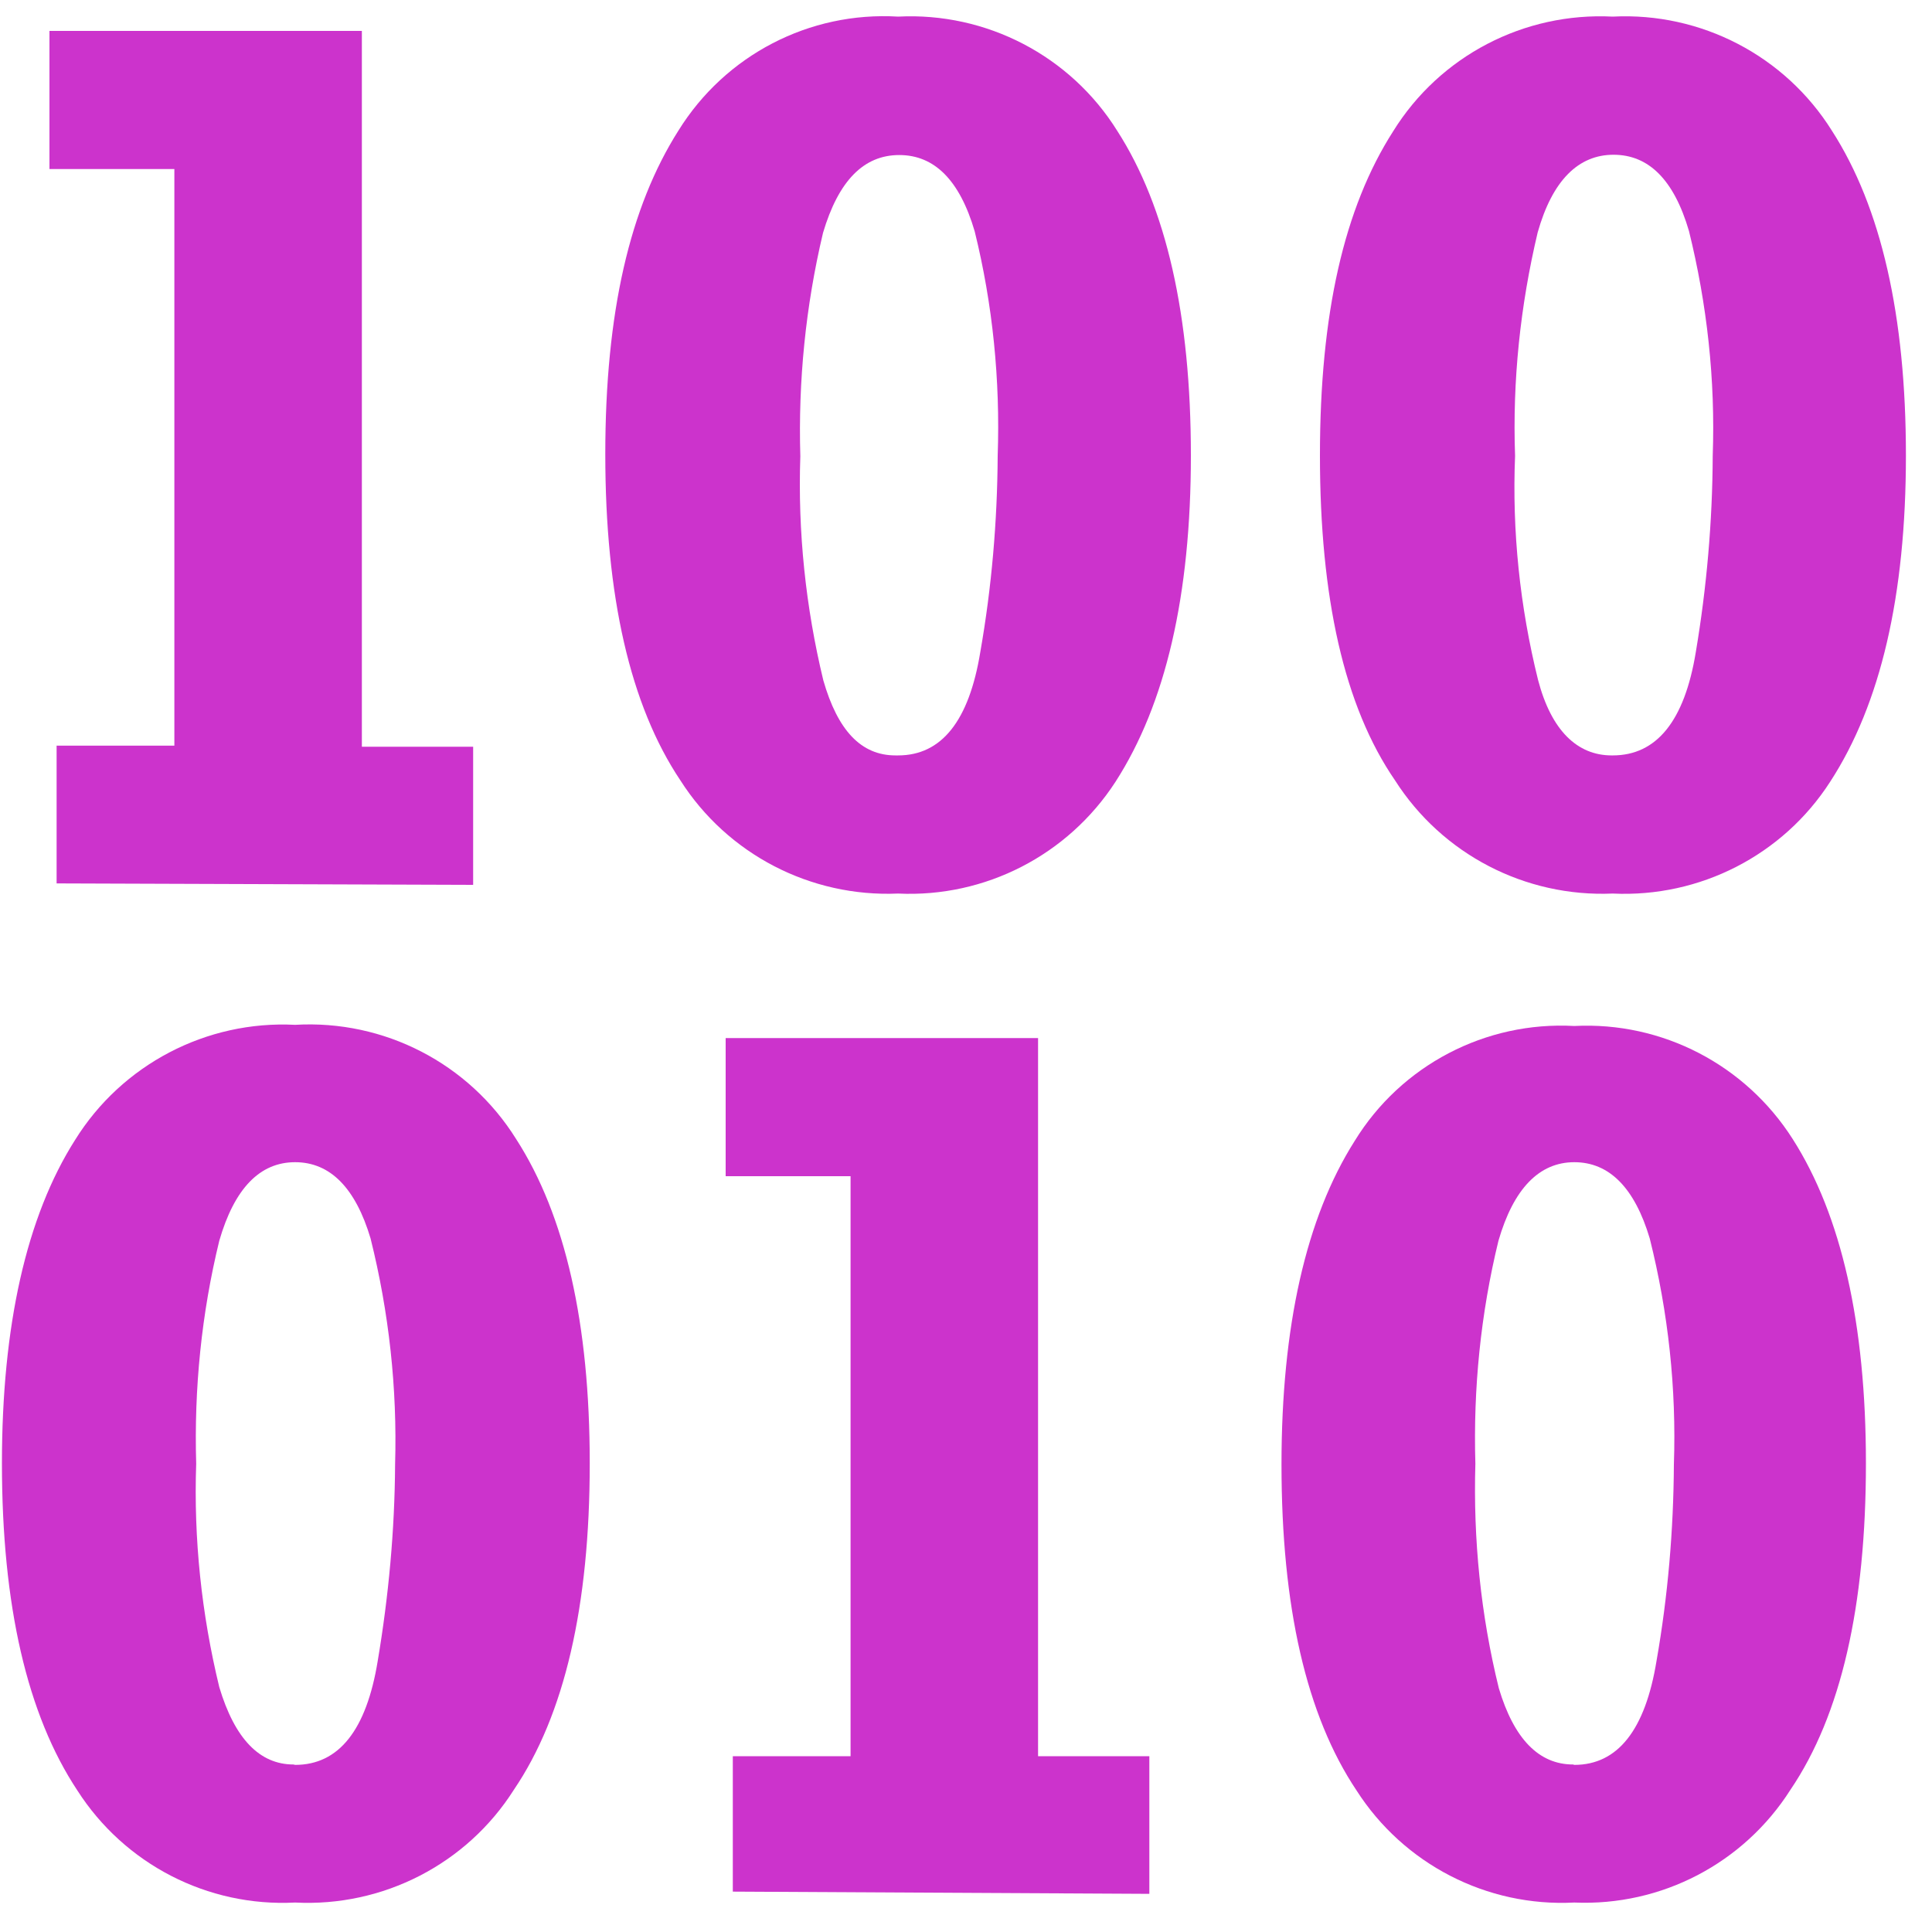 <?xml version="1.0" encoding="UTF-8"?>
<svg xmlns="http://www.w3.org/2000/svg" xmlns:xlink="http://www.w3.org/1999/xlink" width="20px" height="20px" viewBox="0 0 20 20" version="1.1">
<g id="surface1">
<path style=" stroke:none;fill-rule:nonzero;fill:rgb(80%,20%,80%);fill-opacity:1;" d="M 0.586 9.145 L 0.586 7.719 L 1.805 7.719 L 1.805 1.75 L 0.512 1.75 L 0.512 0.32 L 3.746 0.32 L 3.746 7.73 L 4.898 7.73 L 4.898 9.16 Z M 0.586 9.145 "/>
<path style=" stroke:none;fill-rule:nonzero;fill:rgb(80%,20%,80%);fill-opacity:1;" d="M 9.297 9.25 C 8.391 9.289 7.531 8.844 7.043 8.078 C 6.523 7.301 6.266 6.172 6.266 4.703 C 6.266 3.234 6.52 2.145 7.023 1.352 C 7.508 0.57 8.379 0.117 9.297 0.172 C 10.211 0.125 11.082 0.578 11.566 1.355 C 12.074 2.145 12.328 3.266 12.328 4.715 C 12.328 6.164 12.066 7.289 11.547 8.094 C 11.055 8.852 10.199 9.293 9.297 9.25 Z M 9.297 7.82 C 9.746 7.82 10.031 7.465 10.148 6.75 C 10.266 6.078 10.324 5.398 10.328 4.719 C 10.355 3.934 10.277 3.152 10.09 2.395 C 9.934 1.863 9.672 1.605 9.309 1.605 C 8.941 1.605 8.68 1.871 8.52 2.41 C 8.34 3.168 8.262 3.945 8.285 4.723 C 8.258 5.504 8.34 6.285 8.523 7.043 C 8.672 7.562 8.914 7.82 9.27 7.82 Z M 9.297 7.82 "/>
<path style=" stroke:none;fill-rule:nonzero;fill:rgb(80%,20%,80%);fill-opacity:1;" d="M 16.695 9.25 C 15.789 9.289 14.93 8.844 14.441 8.078 C 13.914 7.312 13.664 6.184 13.664 4.715 C 13.664 3.246 13.914 2.152 14.422 1.359 C 14.906 0.578 15.777 0.125 16.695 0.172 C 17.609 0.125 18.48 0.578 18.965 1.355 C 19.473 2.145 19.73 3.266 19.73 4.715 C 19.73 6.164 19.469 7.289 18.945 8.094 C 18.457 8.852 17.598 9.293 16.695 9.25 Z M 16.695 7.82 C 17.148 7.82 17.438 7.465 17.555 6.75 C 17.668 6.078 17.727 5.398 17.73 4.719 C 17.758 3.934 17.672 3.152 17.484 2.391 C 17.328 1.859 17.066 1.602 16.703 1.602 C 16.34 1.602 16.07 1.867 15.918 2.406 C 15.738 3.164 15.656 3.941 15.684 4.719 C 15.652 5.5 15.734 6.281 15.922 7.039 C 16.059 7.562 16.328 7.82 16.684 7.82 Z M 16.695 7.82 "/>
<path style=" stroke:none;fill-rule:nonzero;fill:rgb(80%,20%,80%);fill-opacity:1;" d="M 3.055 19.695 C 2.148 19.742 1.289 19.297 0.801 18.535 C 0.281 17.75 0.02 16.621 0.02 15.148 C 0.02 13.723 0.273 12.594 0.777 11.801 C 1.262 11.02 2.137 10.562 3.055 10.609 C 3.977 10.555 4.855 11.008 5.344 11.793 C 5.852 12.582 6.105 13.703 6.105 15.148 C 6.105 16.625 5.844 17.754 5.32 18.527 C 4.832 19.297 3.965 19.742 3.055 19.695 Z M 3.055 18.27 C 3.508 18.27 3.793 17.91 3.91 17.195 C 4.023 16.523 4.086 15.844 4.09 15.16 C 4.113 14.371 4.027 13.586 3.836 12.82 C 3.68 12.297 3.418 12.031 3.055 12.031 C 2.688 12.031 2.426 12.305 2.27 12.844 C 2.086 13.598 2.008 14.375 2.031 15.152 C 2.004 15.93 2.086 16.707 2.27 17.465 C 2.43 18 2.688 18.266 3.039 18.266 Z M 3.055 18.27 "/>
<path style=" stroke:none;fill-rule:nonzero;fill:rgb(80%,20%,80%);fill-opacity:1;" d="M 7.586 19.582 L 7.586 18.18 L 8.805 18.18 L 8.805 12.176 L 7.512 12.176 L 7.512 10.746 L 10.746 10.746 L 10.746 18.18 L 11.898 18.18 L 11.898 19.605 Z M 7.586 19.582 "/>
<path style=" stroke:none;fill-rule:nonzero;fill:rgb(80%,20%,80%);fill-opacity:1;" d="M 16.297 19.695 C 15.391 19.742 14.531 19.297 14.043 18.535 C 13.523 17.758 13.266 16.633 13.266 15.16 C 13.266 13.73 13.52 12.605 14.023 11.812 C 14.504 11.027 15.379 10.57 16.297 10.621 C 17.207 10.574 18.07 11.023 18.559 11.793 C 19.062 12.582 19.316 13.703 19.316 15.148 C 19.316 16.625 19.059 17.754 18.535 18.527 C 18.051 19.289 17.199 19.734 16.297 19.695 Z M 16.297 18.27 C 16.746 18.27 17.031 17.91 17.148 17.195 C 17.266 16.523 17.324 15.844 17.328 15.16 C 17.355 14.375 17.27 13.586 17.078 12.82 C 16.922 12.297 16.66 12.031 16.297 12.031 C 15.934 12.031 15.668 12.305 15.512 12.844 C 15.328 13.598 15.25 14.375 15.273 15.152 C 15.25 15.934 15.328 16.715 15.516 17.477 C 15.672 18 15.93 18.266 16.285 18.266 Z M 16.297 18.27 "/>
</g>
</svg>

